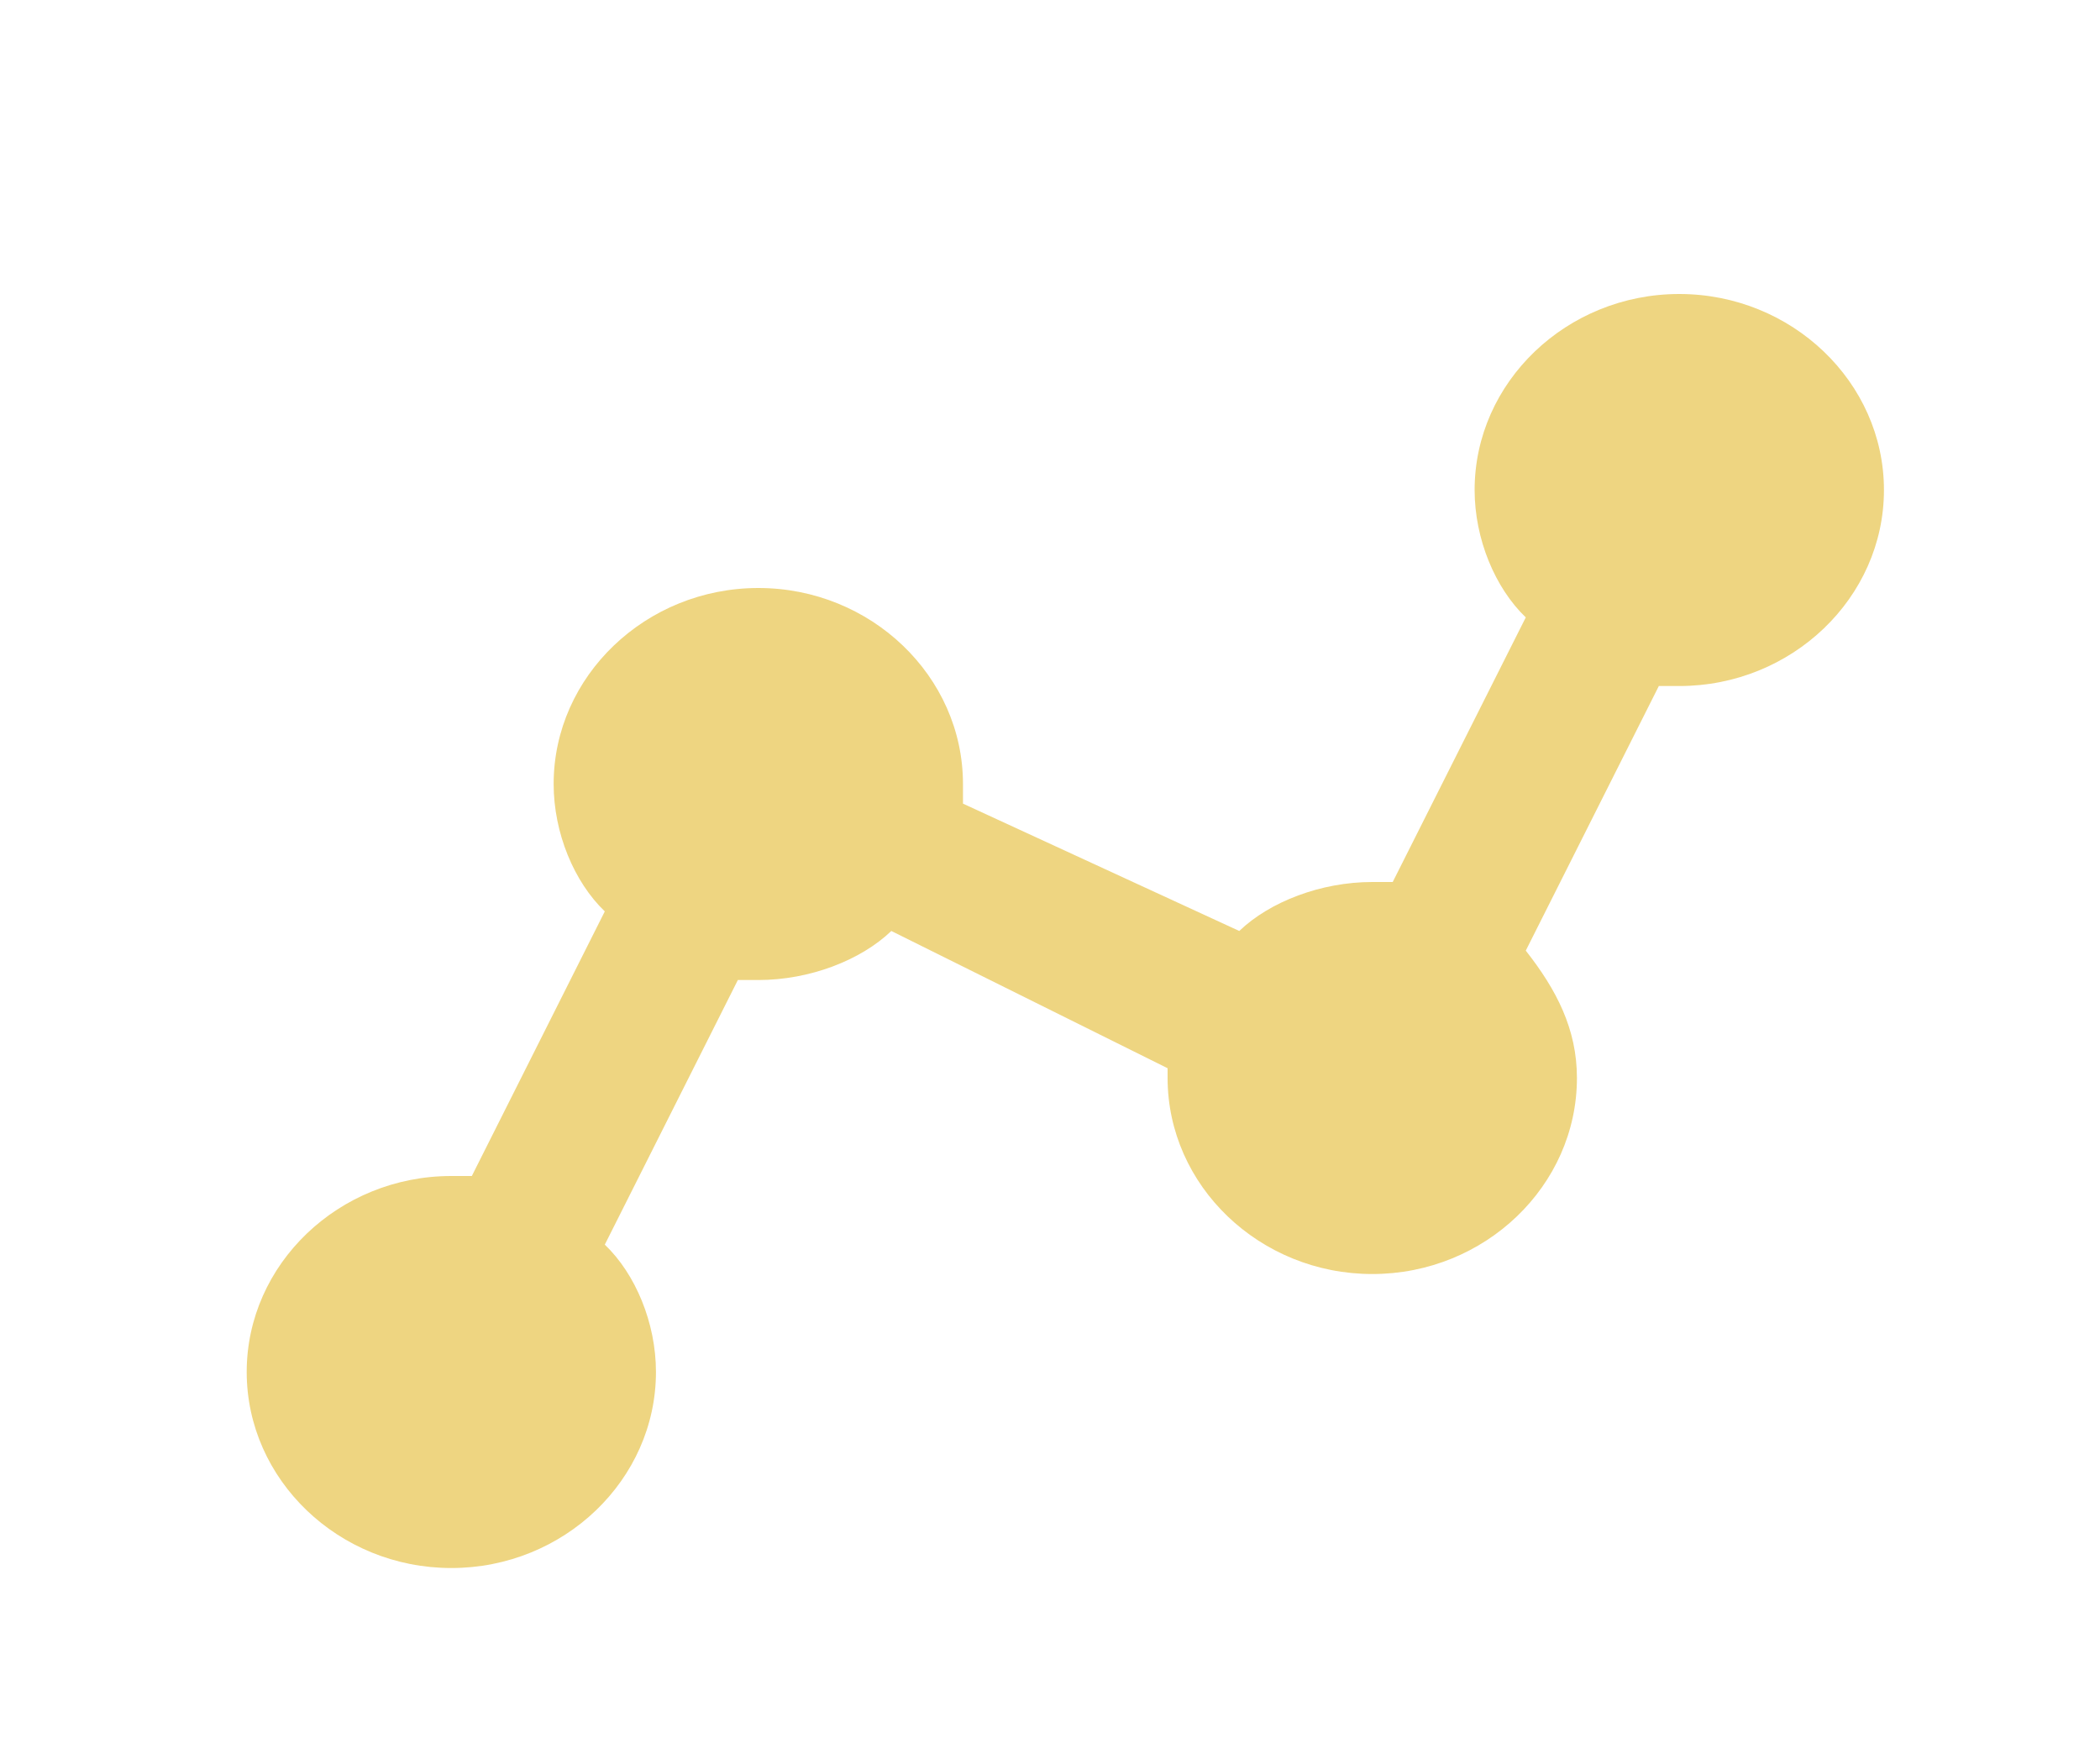 <svg width="25" height="21" viewBox="0 0 25 21" fill="none" xmlns="http://www.w3.org/2000/svg">
<path d="M5.373 18.667C6.713 18.667 7.809 17.617 7.809 16.333C7.809 15.75 7.566 15.167 7.2 14.817L8.784 11.667H9.028C9.637 11.667 10.246 11.433 10.611 11.083L13.9 12.717V12.833C13.9 14.117 14.997 15.167 16.337 15.167C17.677 15.167 18.773 14.117 18.773 12.833C18.773 12.25 18.53 11.783 18.164 11.317L19.748 8.167H19.991C21.331 8.167 22.428 7.117 22.428 5.833C22.428 4.55 21.331 3.5 19.991 3.5C18.651 3.5 17.555 4.55 17.555 5.833C17.555 6.417 17.799 7 18.164 7.35L16.58 10.5H16.337C15.728 10.5 15.119 10.733 14.753 11.083L11.464 9.567V9.333C11.464 8.05 10.368 7 9.028 7C7.688 7 6.591 8.05 6.591 9.333C6.591 9.917 6.835 10.5 7.2 10.85L5.617 14H5.373C4.033 14 2.937 15.05 2.937 16.333C2.937 17.617 4.033 18.667 5.373 18.667Z" fill="#EED581"/>
</svg>
